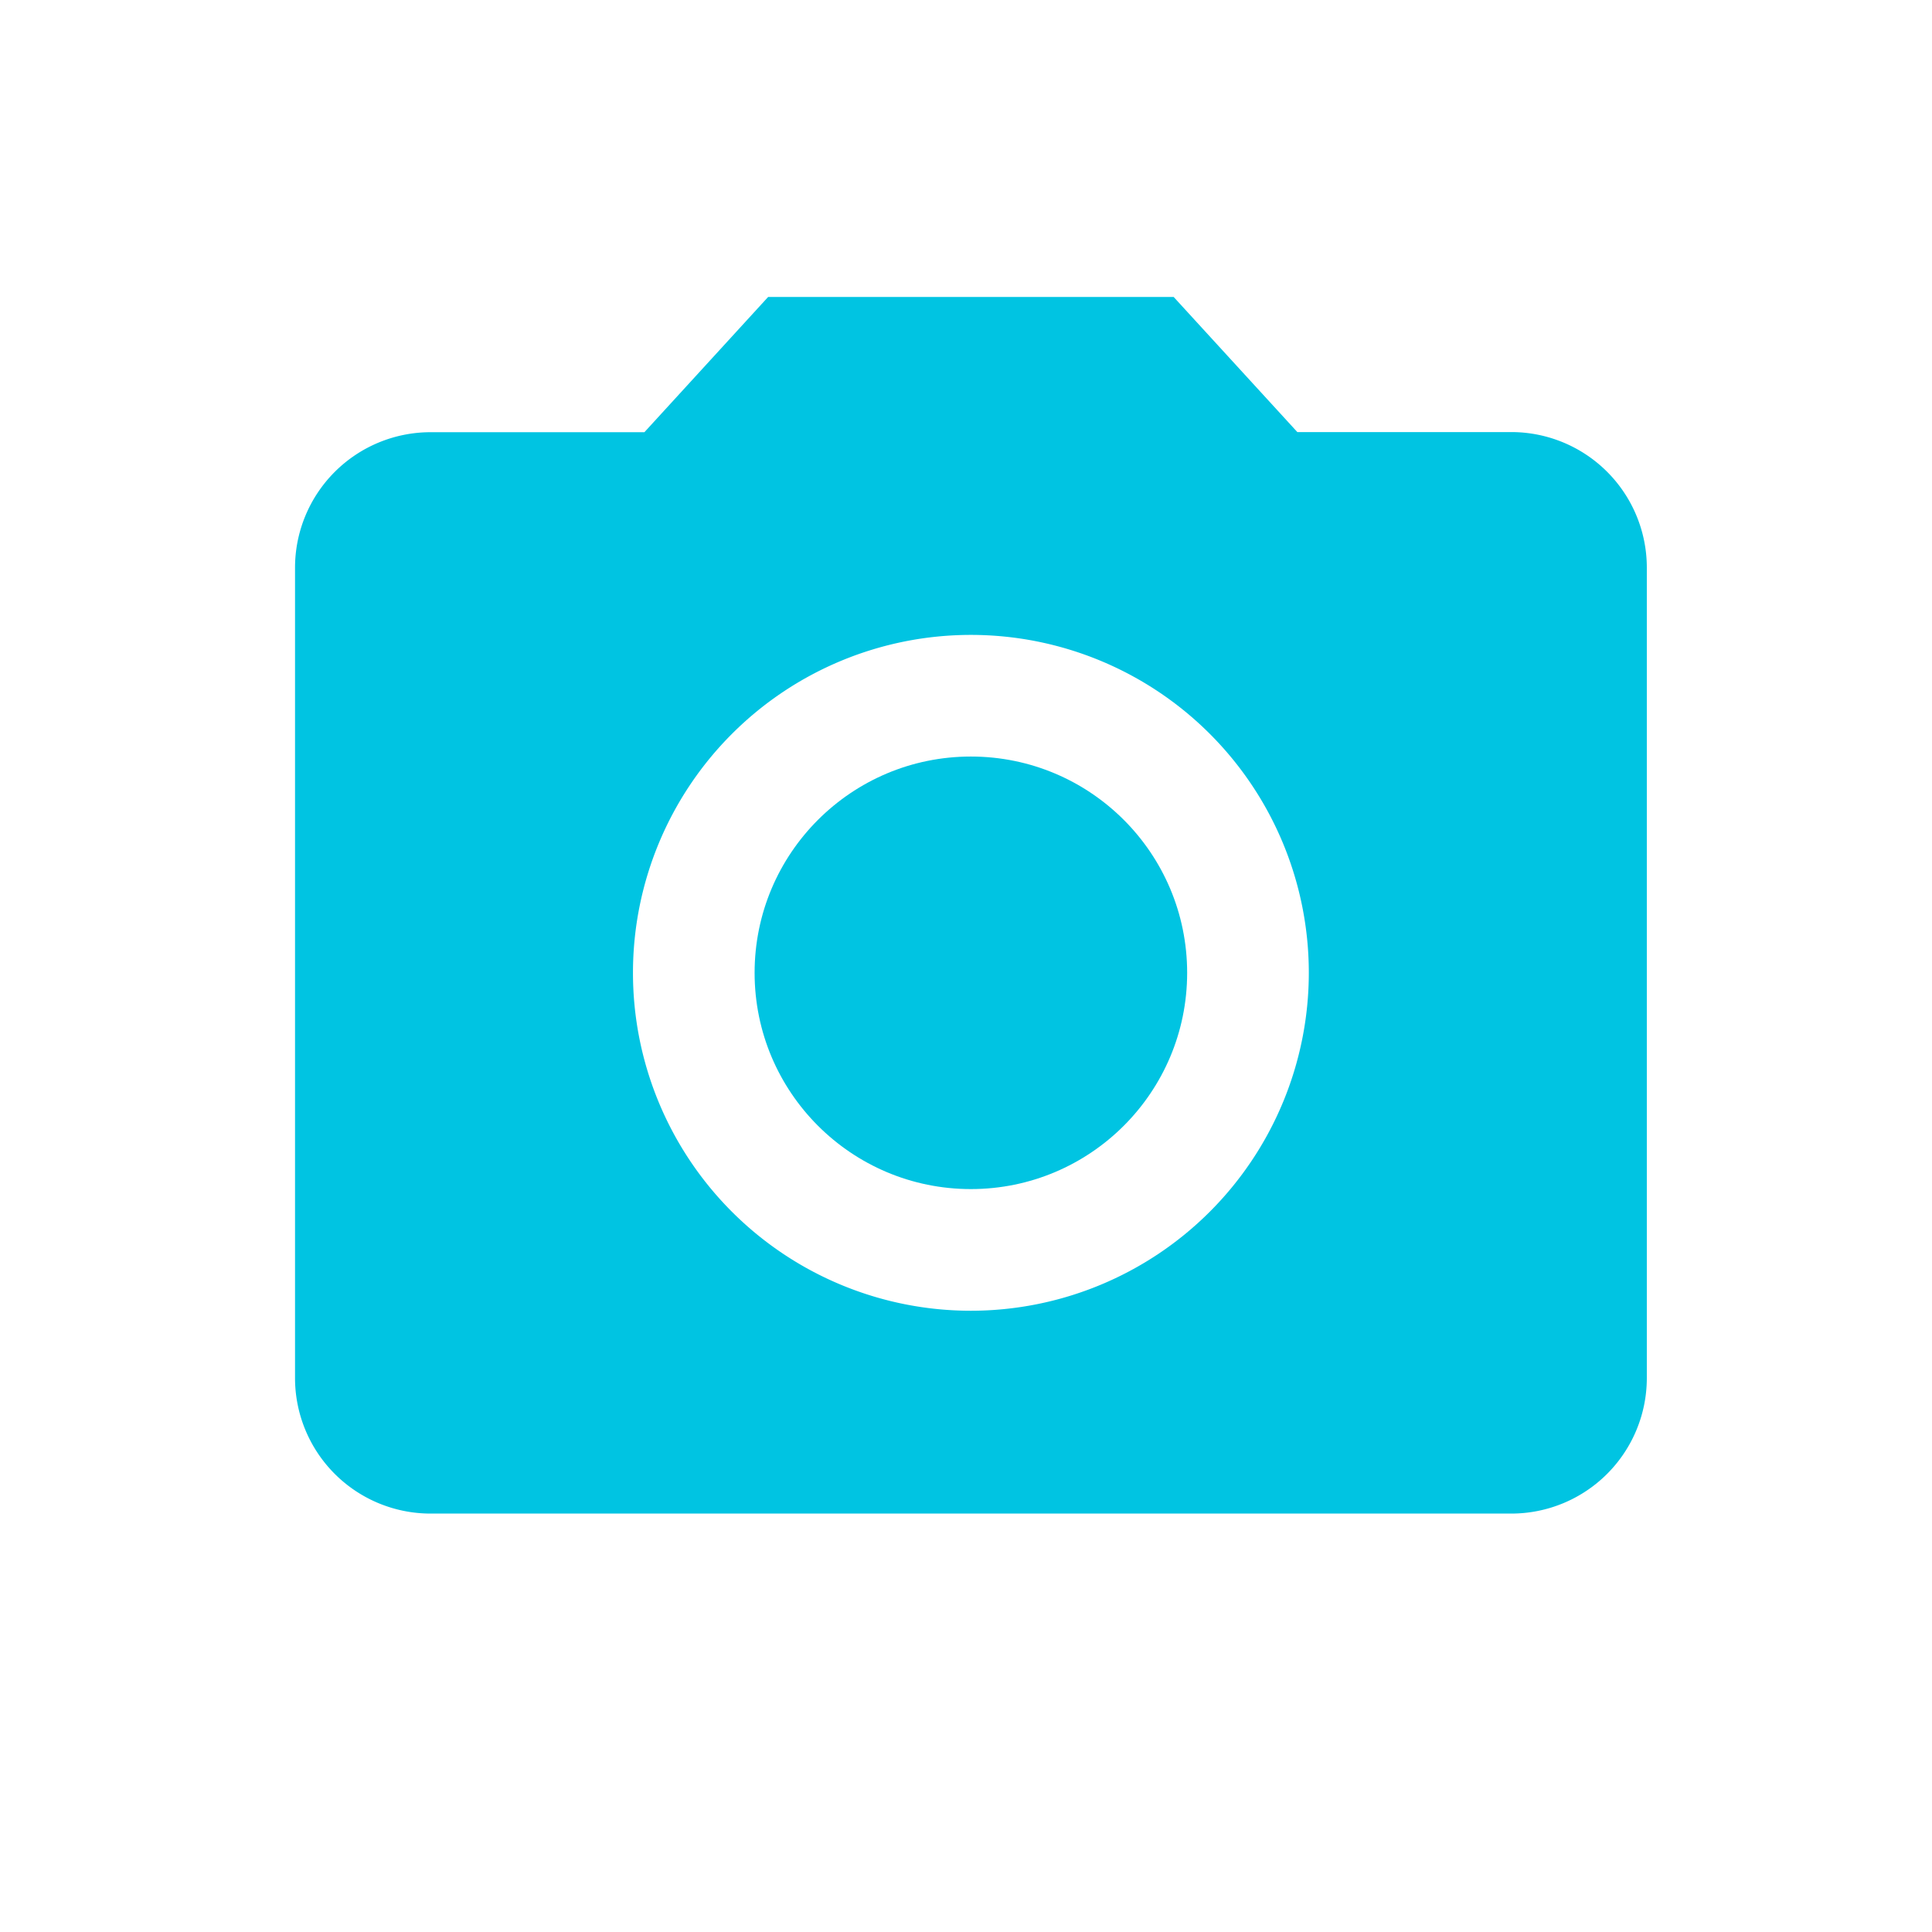 <svg xmlns="http://www.w3.org/2000/svg" width="120" height="120" viewBox="0 0 120 120">
  <g id="グループ_14058" data-name="グループ 14058" transform="translate(-818.021 -507.424)">
    <g id="コンポーネント_134" data-name="コンポーネント 134" transform="translate(807.323 491.823)">
      <g id="fact_check_black_24dp" transform="translate(0 0)">
        <g id="グループ_13883" data-name="グループ 13883" transform="translate(10.698 15.601)">
          <rect id="長方形_14263" data-name="長方形 14263" width="120" height="120" fill="none"/>
        </g>
        <g id="photo_camera_white_24dp" transform="translate(20.627 25.65)">
          <path id="パス_6231" data-name="パス 6231" d="M0,0H100.75V100.75H0Z" fill="none"/>
          <circle id="楕円形_275" data-name="楕円形 275" cx="13.433" cy="13.433" r="13.433" transform="translate(36.941 36.941)" fill="#00c4e2"/>
          <path id="パス_6232" data-name="パス 6232" d="M31.385,2,23.7,10.4H10.4a8.42,8.42,0,0,0-8.4,8.4V69.166a8.42,8.42,0,0,0,8.4,8.4H77.562a8.42,8.42,0,0,0,8.4-8.4V18.792a8.42,8.42,0,0,0-8.4-8.4H64.255L56.573,2ZM43.979,64.968A20.989,20.989,0,1,1,64.968,43.979,21,21,0,0,1,43.979,64.968Z" transform="translate(6.396 6.396)" fill="#00c4e2"/>
        </g>
      </g>
    </g>
  </g>
</svg>
